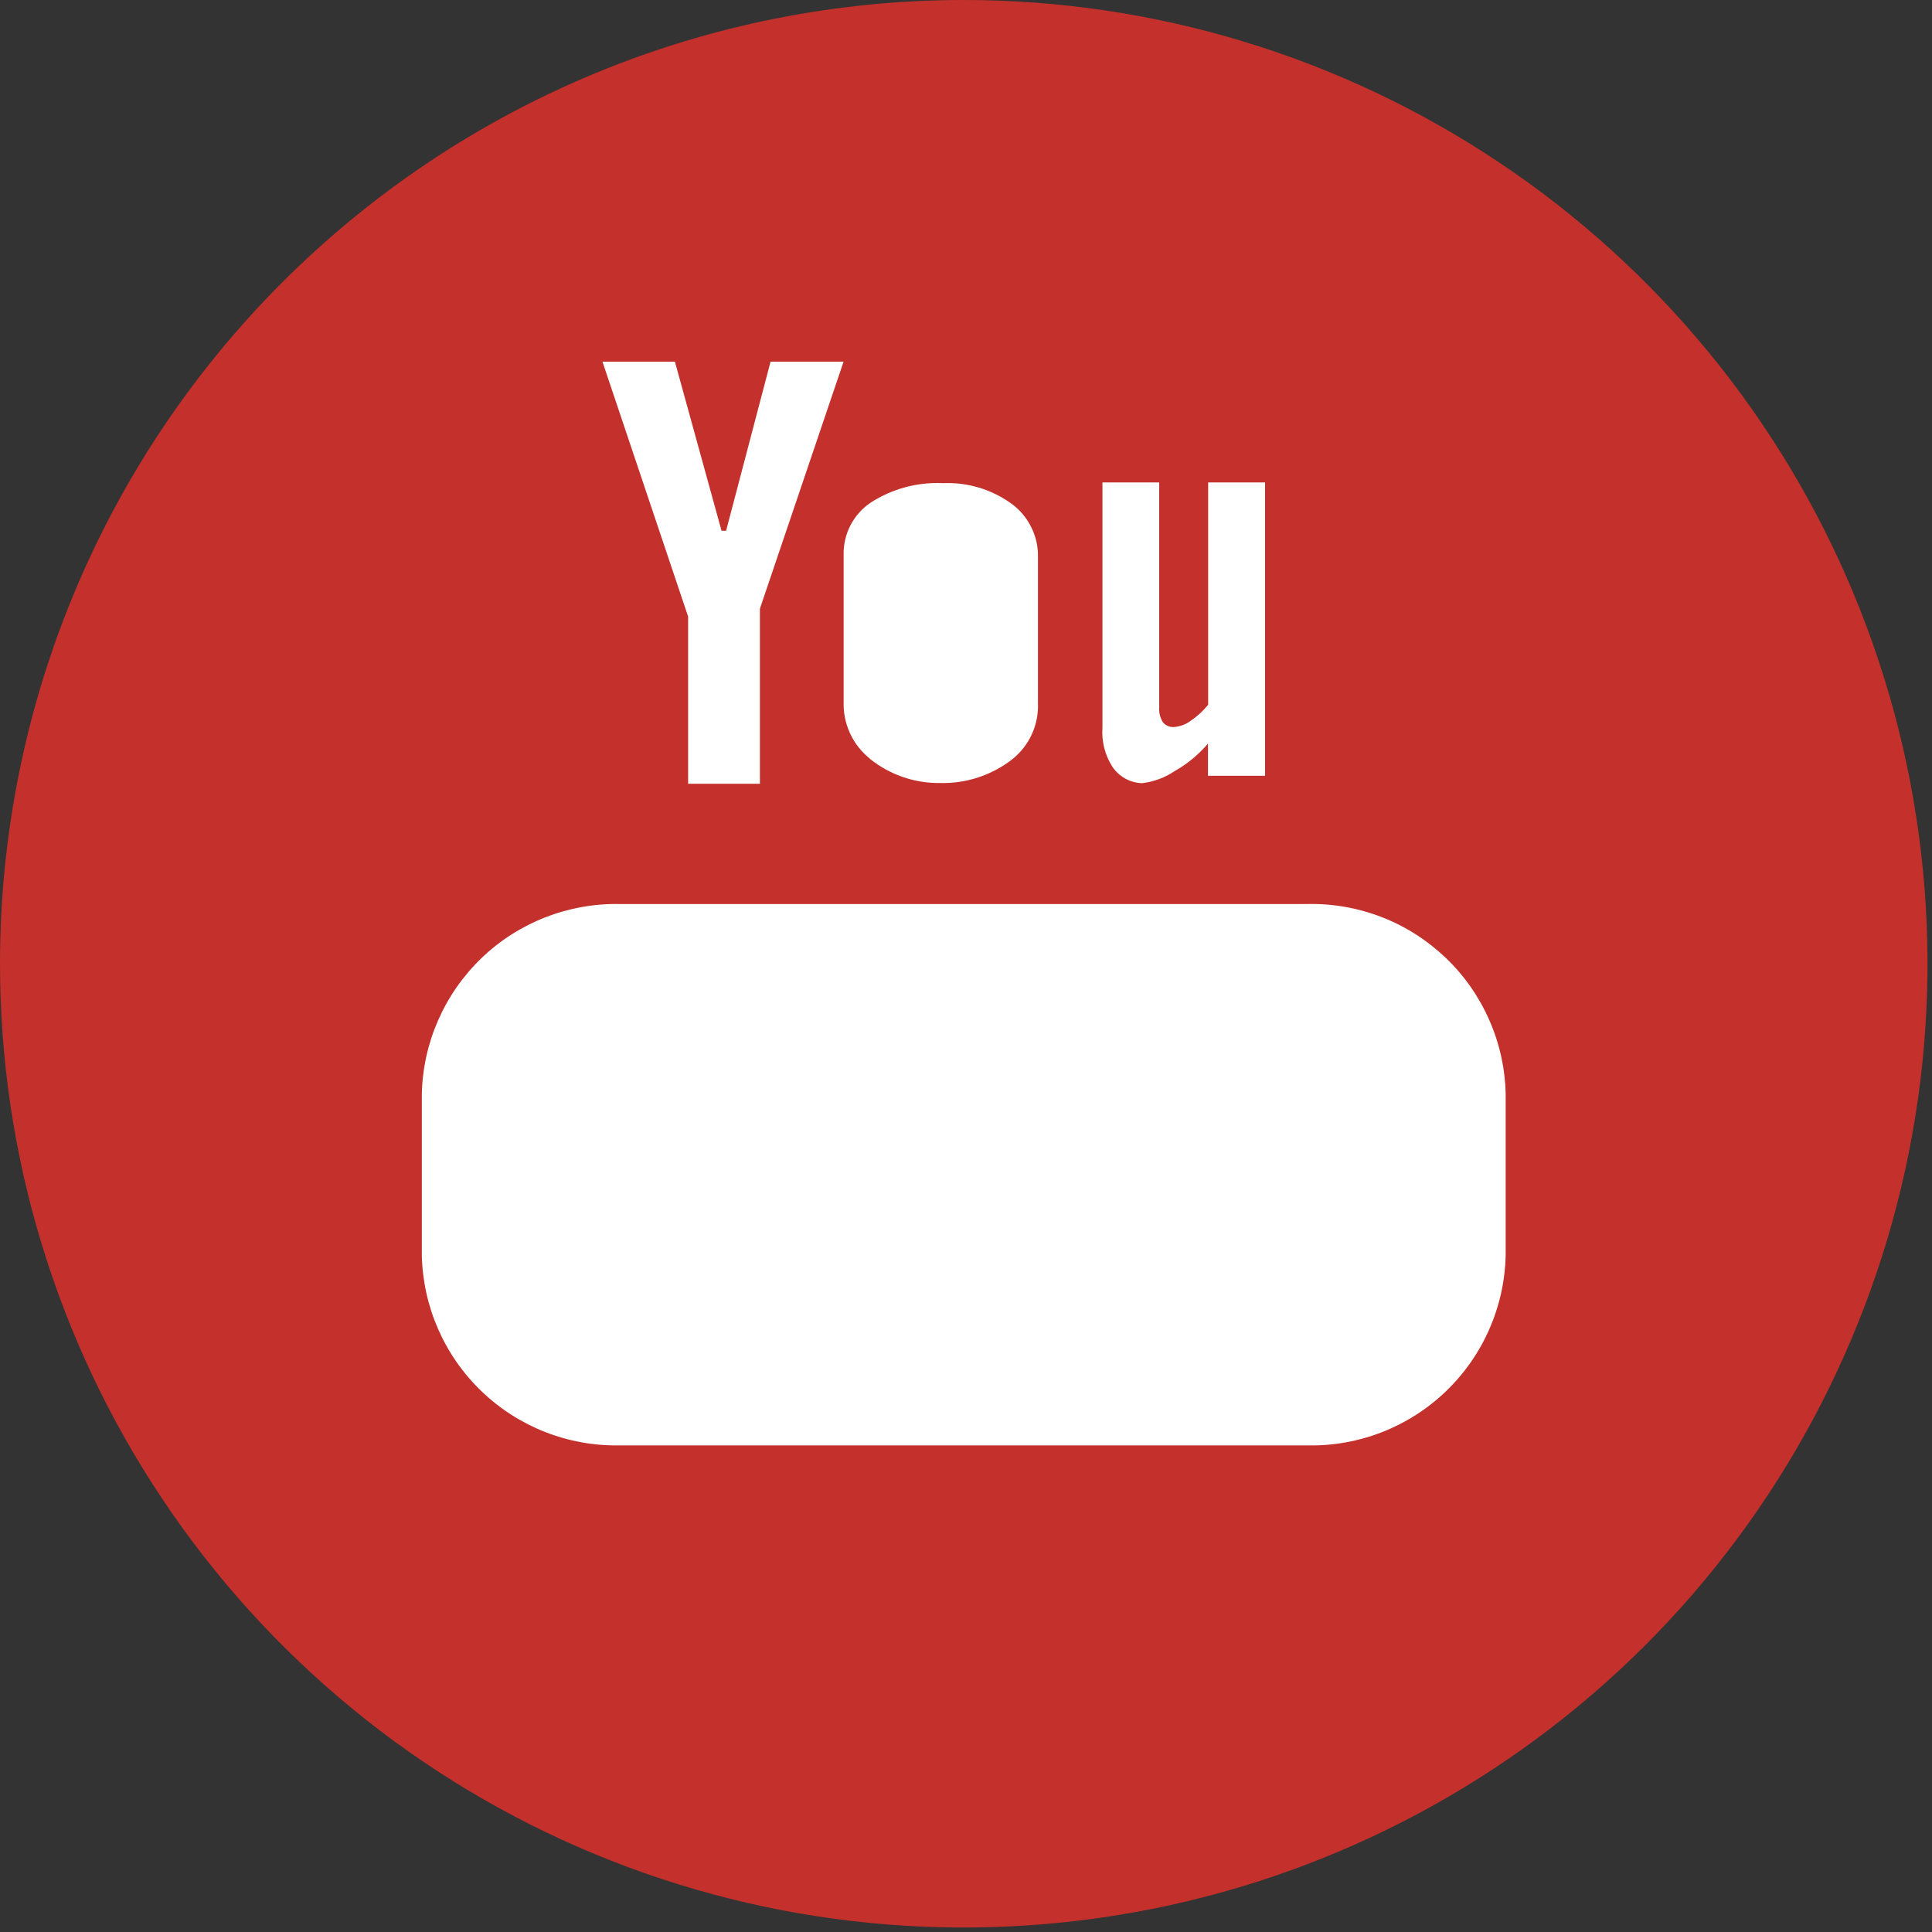 <svg width="24" height="24" viewBox="0 0 24 24" fill="none" xmlns="http://www.w3.org/2000/svg">
<rect x="0" y="0" width="24" height="24" fill="#333333" stroke="none"/>
<path d="M11.972 0C14.34 0 16.654 0.702 18.623 2.018C20.592 3.333 22.127 5.203 23.033 7.391C23.939 9.578 24.176 11.985 23.714 14.308C23.252 16.63 22.112 18.763 20.438 20.438C18.763 22.112 16.63 23.252 14.308 23.714C11.985 24.176 9.578 23.939 7.391 23.033C5.203 22.127 3.333 20.592 2.018 18.623C0.702 16.654 0 14.34 0 11.972C0 8.797 1.261 5.752 3.507 3.507C5.752 1.261 8.797 0 11.972 0Z" fill="#C4302B"/>
<path d="M7.7 17.955C7.061 17.968 6.443 17.726 5.982 17.283C5.52 16.84 5.254 16.232 5.24 15.593V13.593C5.253 12.954 5.52 12.346 5.981 11.902C6.442 11.459 7.061 11.218 7.7 11.23H16.24C16.557 11.223 16.872 11.279 17.168 11.394C17.463 11.509 17.733 11.682 17.962 11.901C18.191 12.12 18.374 12.383 18.501 12.673C18.629 12.964 18.698 13.276 18.704 13.593V15.593C18.69 16.233 18.423 16.841 17.961 17.284C17.499 17.727 16.88 17.969 16.24 17.955H7.7ZM8.548 9.736V7.659L7.484 4.493H8.384L8.963 6.593H9.02L9.572 4.493H10.479L9.44 7.561V9.736H8.548ZM10.808 9.426C10.701 9.341 10.616 9.233 10.559 9.109C10.502 8.985 10.475 8.849 10.48 8.713V6.893C10.477 6.765 10.506 6.639 10.565 6.525C10.624 6.411 10.711 6.314 10.817 6.243C11.084 6.071 11.399 5.986 11.717 6.002C12.02 5.989 12.319 6.079 12.565 6.257C12.668 6.332 12.752 6.431 12.809 6.546C12.867 6.66 12.896 6.786 12.894 6.914V8.728C12.9 8.863 12.874 8.998 12.818 9.121C12.762 9.244 12.677 9.351 12.571 9.435C12.316 9.632 12.001 9.735 11.679 9.727C11.362 9.731 11.054 9.625 10.807 9.427L10.808 9.426ZM13.819 9.526C13.726 9.381 13.683 9.211 13.695 9.039V5.993H14.4V8.788C14.395 8.853 14.412 8.918 14.447 8.973C14.464 8.994 14.486 9.01 14.511 9.02C14.536 9.03 14.563 9.034 14.59 9.031C14.662 9.024 14.732 8.998 14.79 8.955C14.872 8.899 14.945 8.832 15.008 8.755V5.993H15.715V9.637H15.006V9.237C14.89 9.373 14.752 9.488 14.597 9.576C14.475 9.659 14.335 9.711 14.188 9.729C14.115 9.727 14.043 9.707 13.979 9.672C13.915 9.636 13.86 9.587 13.819 9.526Z" fill="white"/>
<path d="M16.128 13.974C16.035 13.965 15.941 13.993 15.868 14.052C15.839 14.087 15.817 14.128 15.803 14.171C15.79 14.215 15.785 14.261 15.79 14.306V14.592H16.461V14.306C16.465 14.261 16.46 14.215 16.447 14.171C16.433 14.128 16.41 14.087 16.381 14.052C16.31 13.994 16.219 13.966 16.128 13.974Z" fill="white"/>
</svg>
